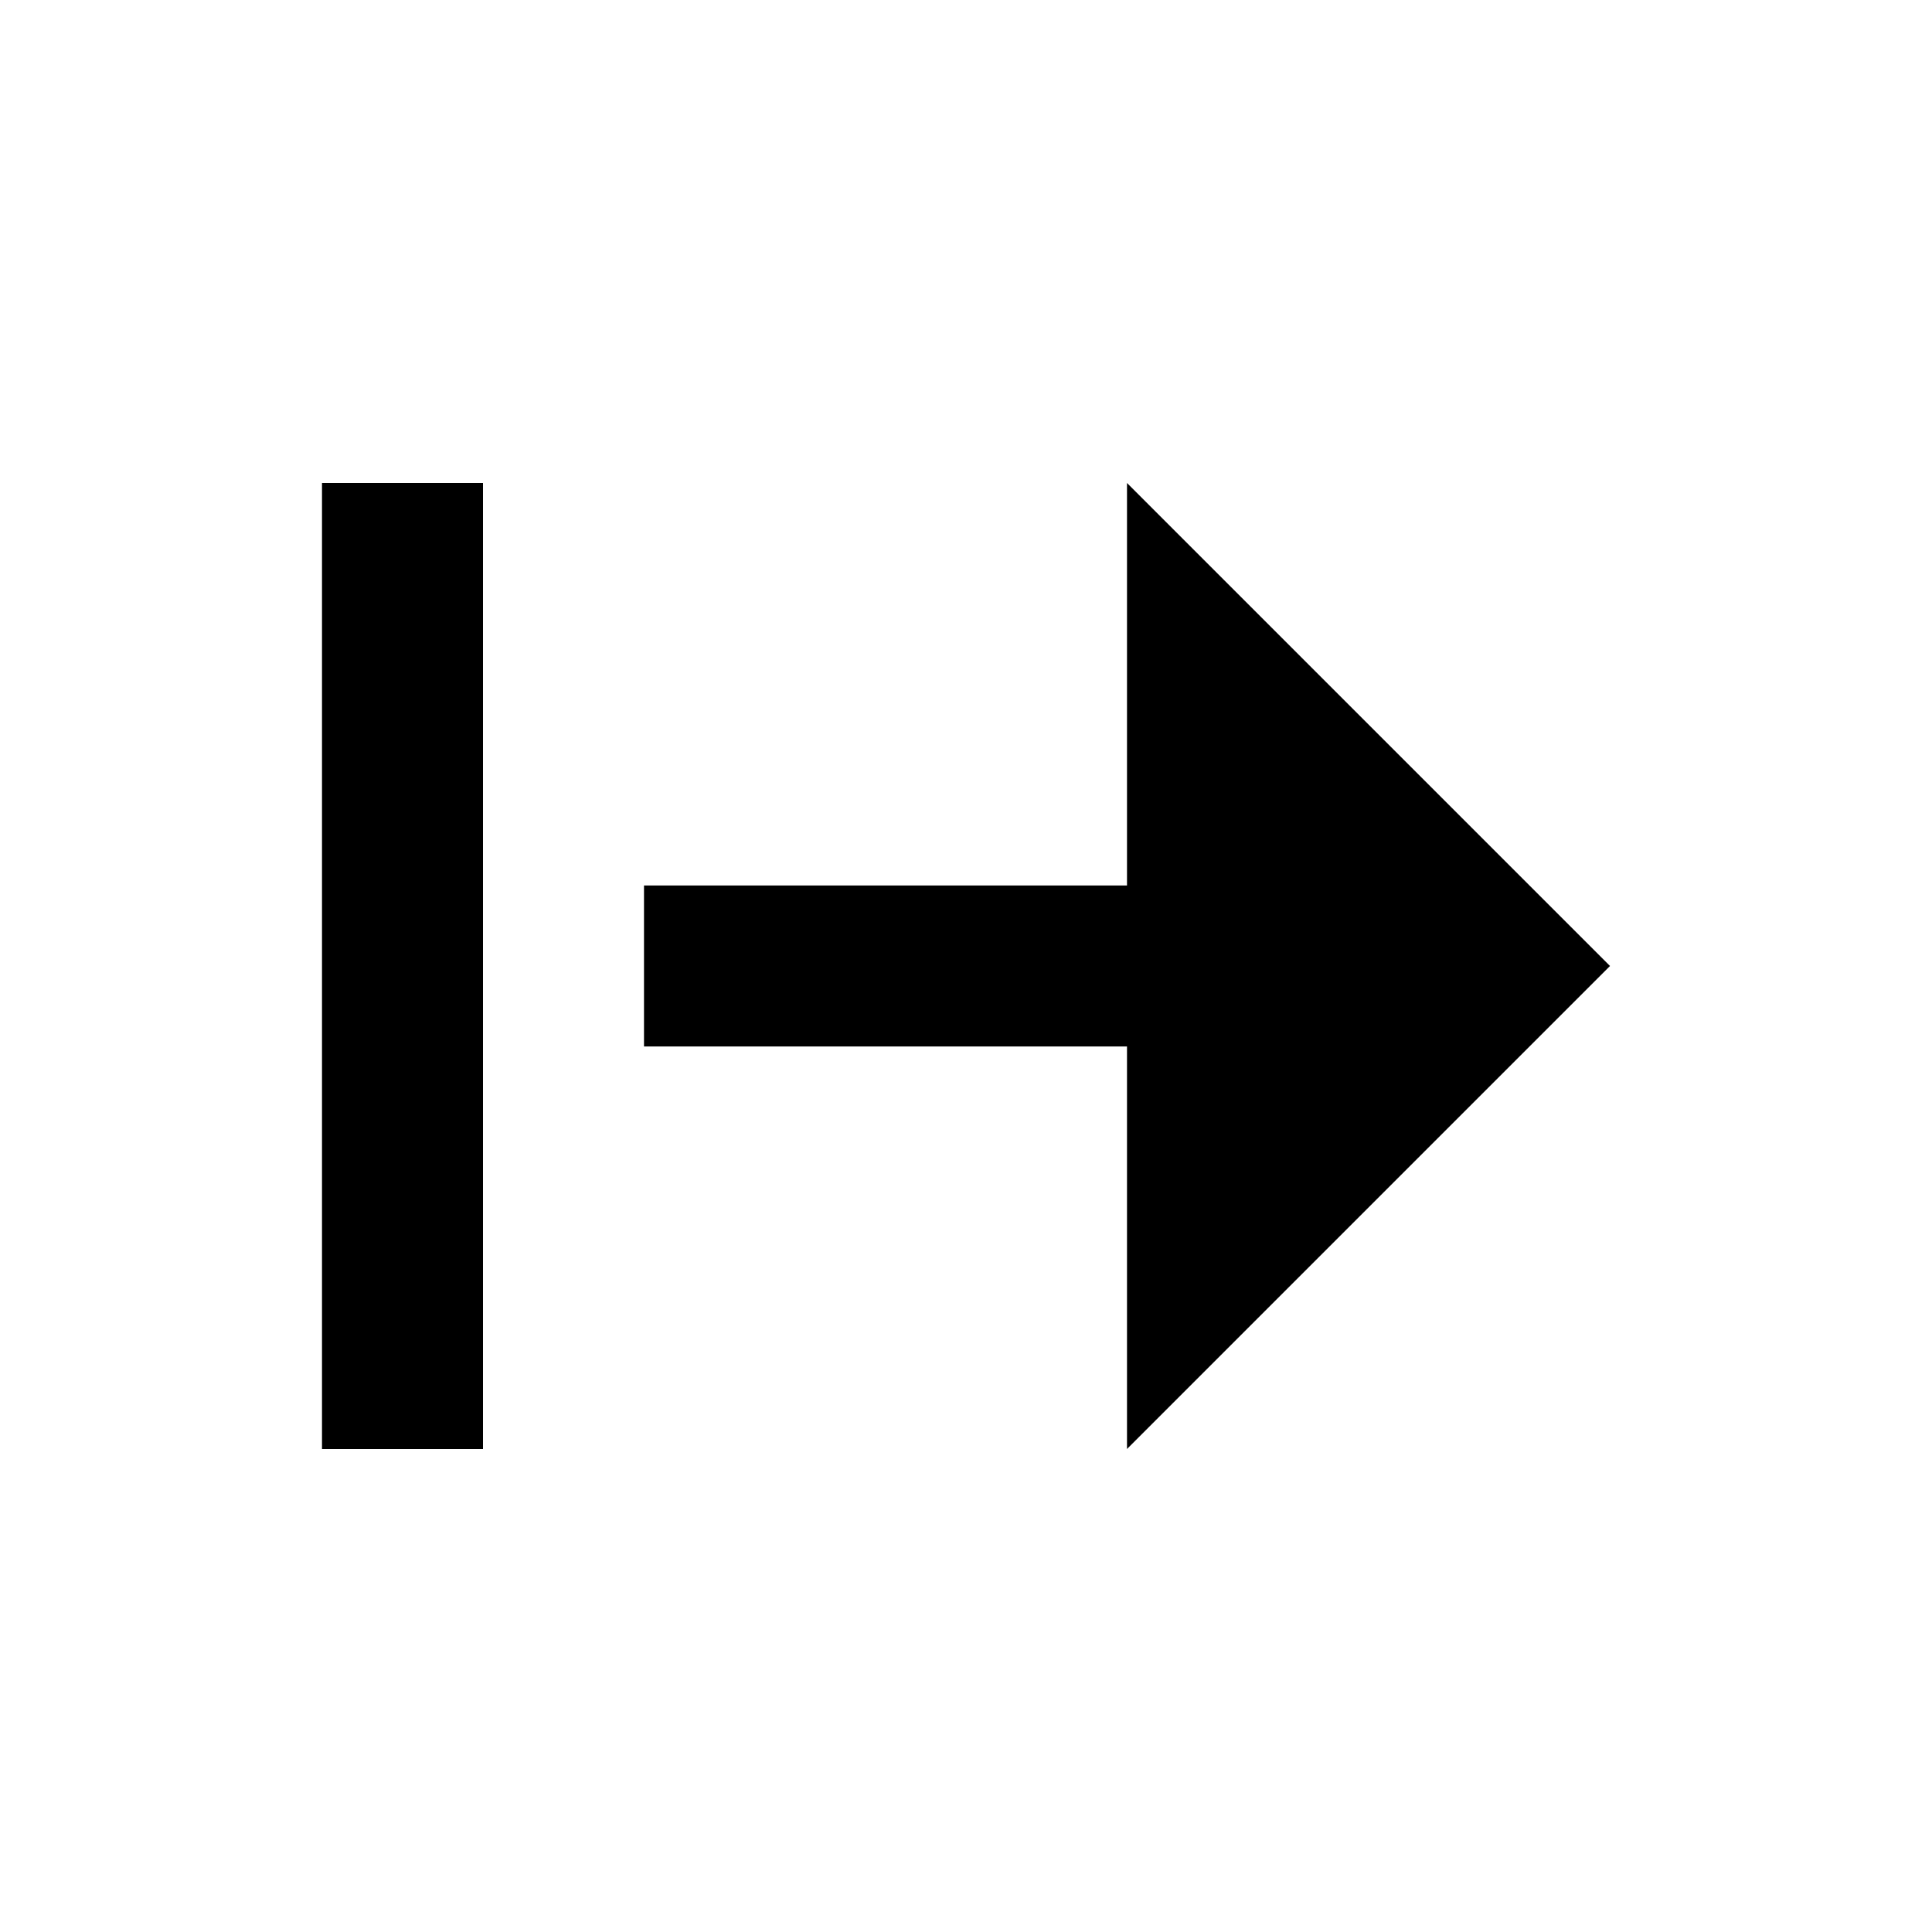 <svg xmlns="http://www.w3.org/2000/svg" xmlns:xlink="http://www.w3.org/1999/xlink" aria-hidden="true" role="img" class="iconify iconify--bxs" width="1em" height="1em" preserveAspectRatio="xMidYMid meet" viewBox="0 0 24 24" data-icon="bxs:arrow-from-left"><path fill="currentColor" d="M4 6h2v12H4zm10 5H8v2h6v5l6-6l-6-6z"></path></svg>